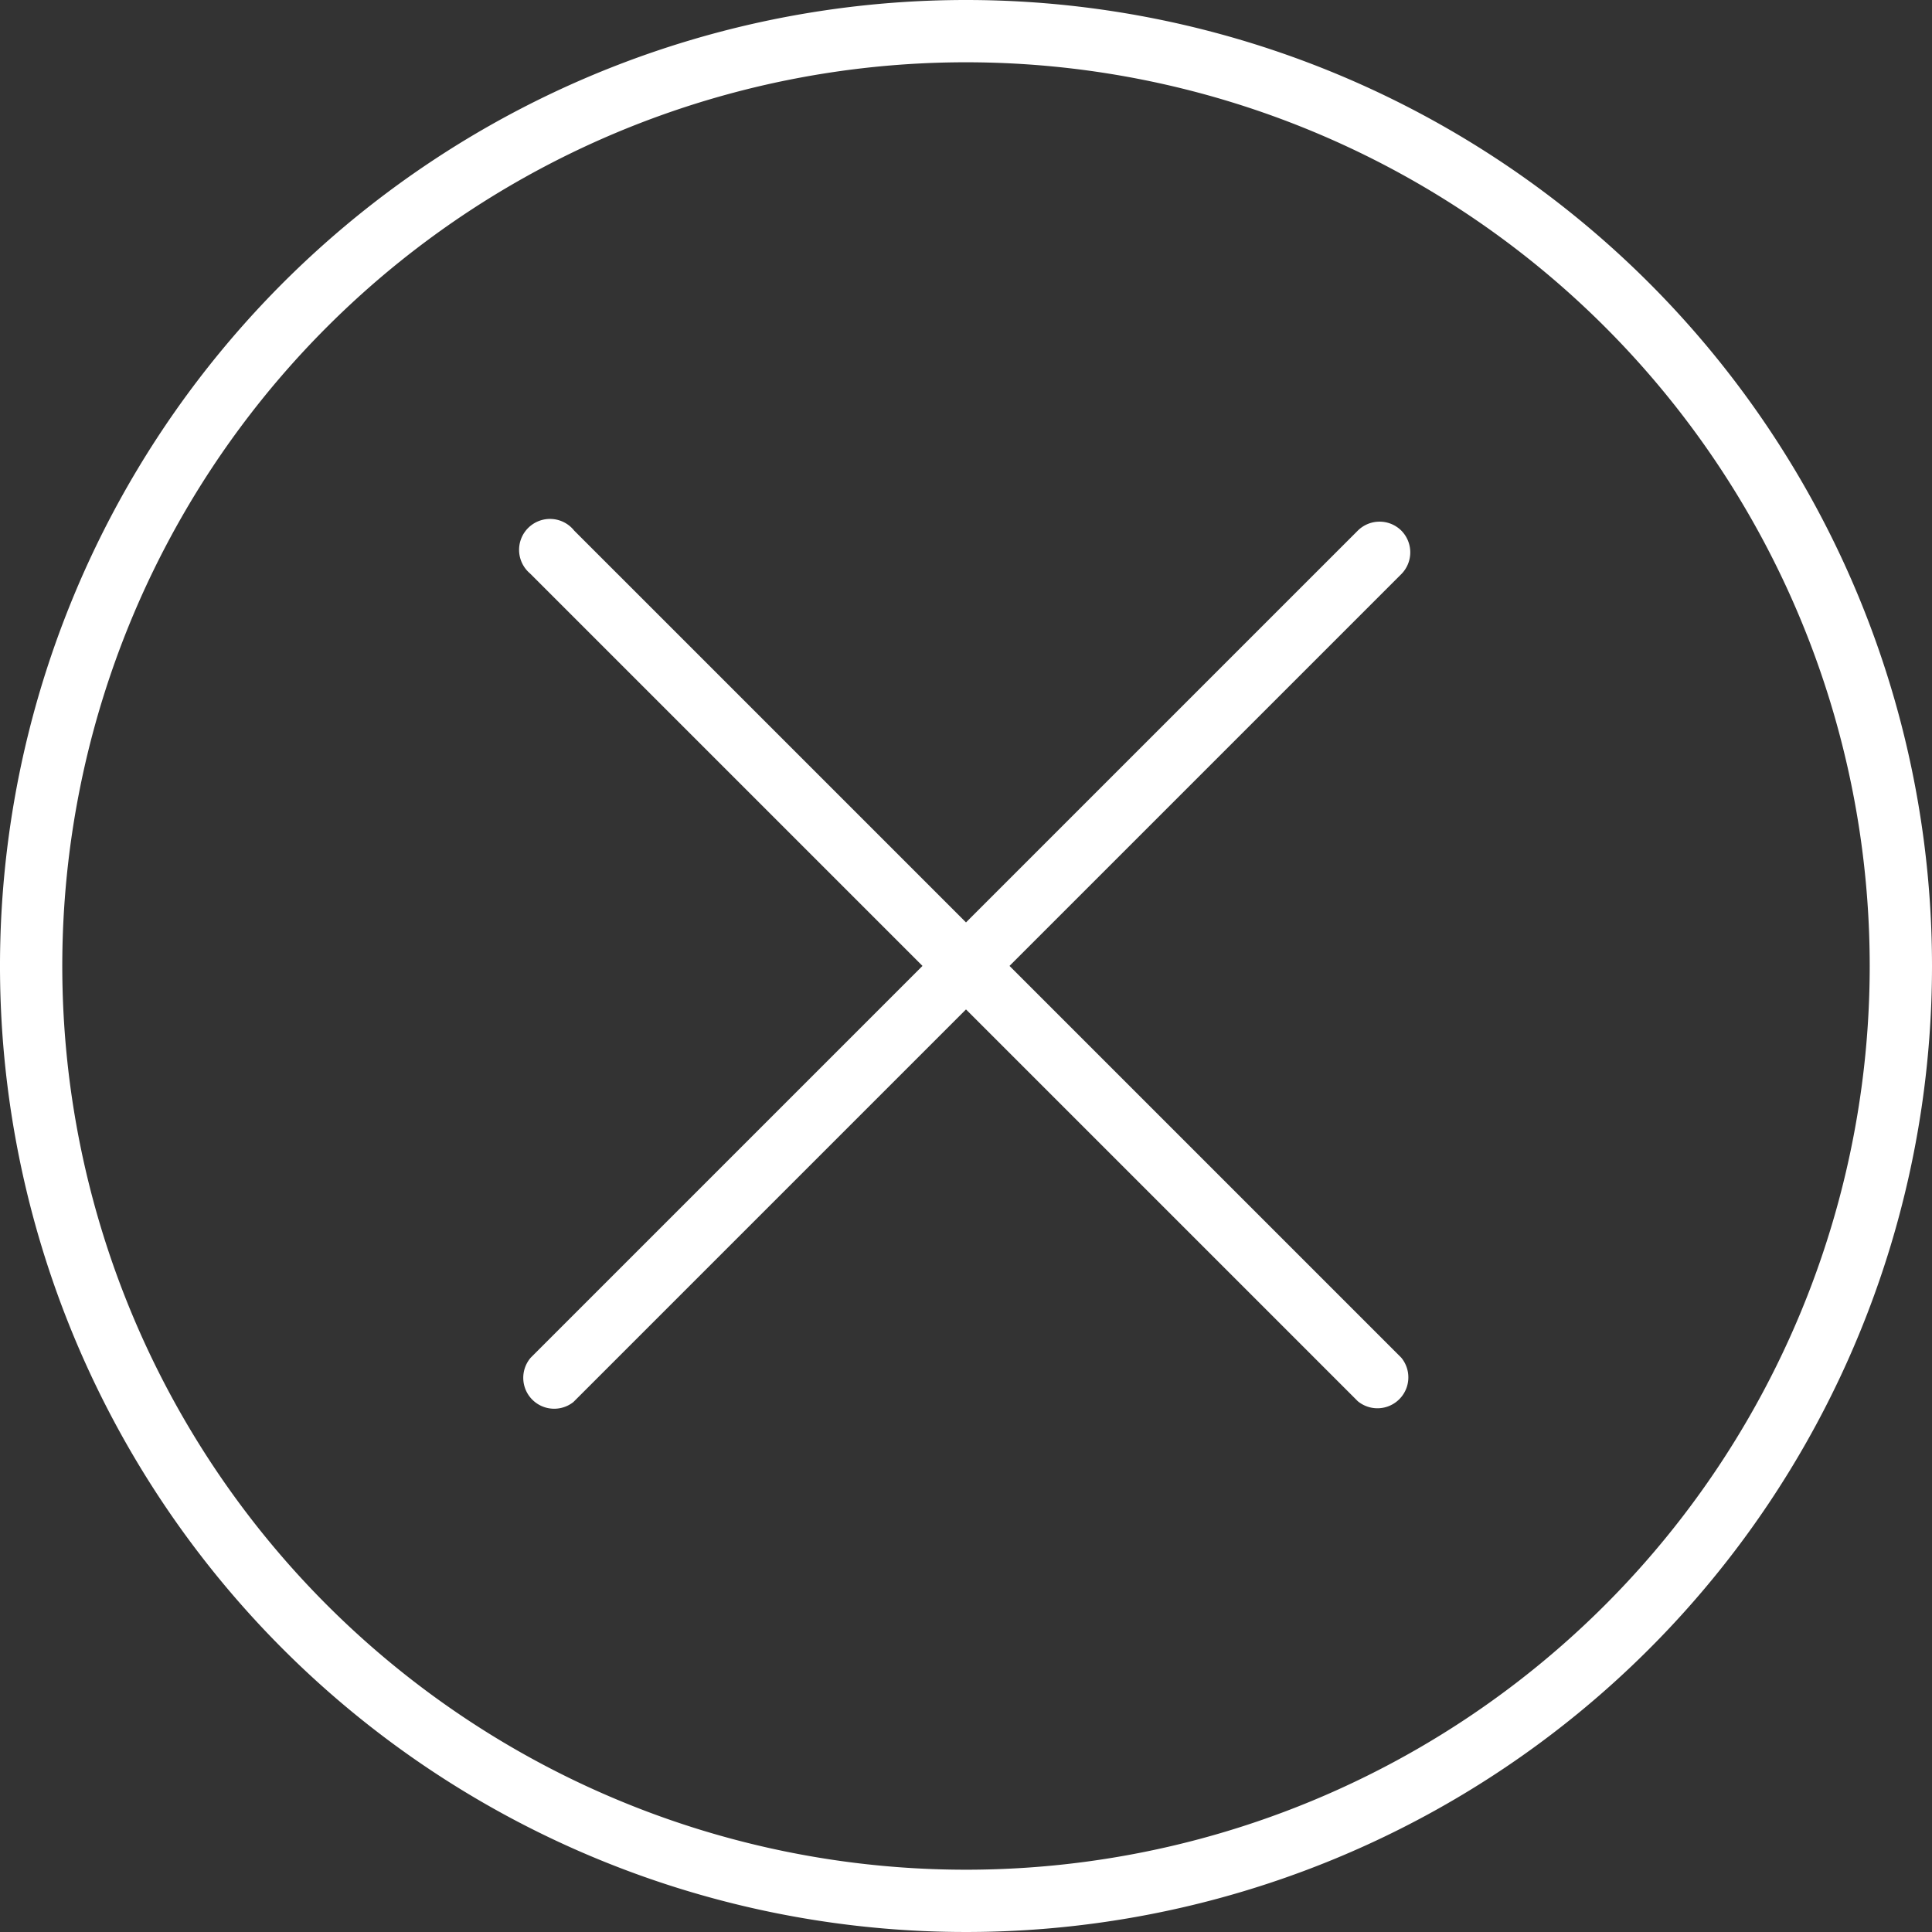 <svg id="Grupo_1598" data-name="Grupo 1598" xmlns="http://www.w3.org/2000/svg" width="25" height="25" viewBox="0 0 25 25">
  <rect x="0" y="0" width="25" height="25" fill="#333333" stroke="none"/>
  <path id="Trazado_2720" data-name="Trazado 2720" d="M12.5,0A12.5,12.5,0,1,0,25,12.5,12.5,12.5,0,0,0,12.5,0Zm0,24.194A11.694,11.694,0,1,1,24.194,12.5,11.694,11.694,0,0,1,12.5,24.194Z" transform="translate(0)" fill="#fff"/>
  <path id="Trazado_2721" data-name="Trazado 2721" d="M143.81,132.543a.4.4,0,0,0-.563,0l-5.07,5.07-5.07-5.07a.4.4,0,1,0-.573.553l.01.01,5.07,5.07-5.07,5.07a.4.4,0,0,0,.553.573l.01-.01,5.07-5.07,5.07,5.07a.4.4,0,0,0,.563-.563l-5.07-5.07,5.07-5.07A.4.4,0,0,0,143.81,132.543Z" transform="translate(-125.677 -125.677)" fill="#fff"/>
</svg>
